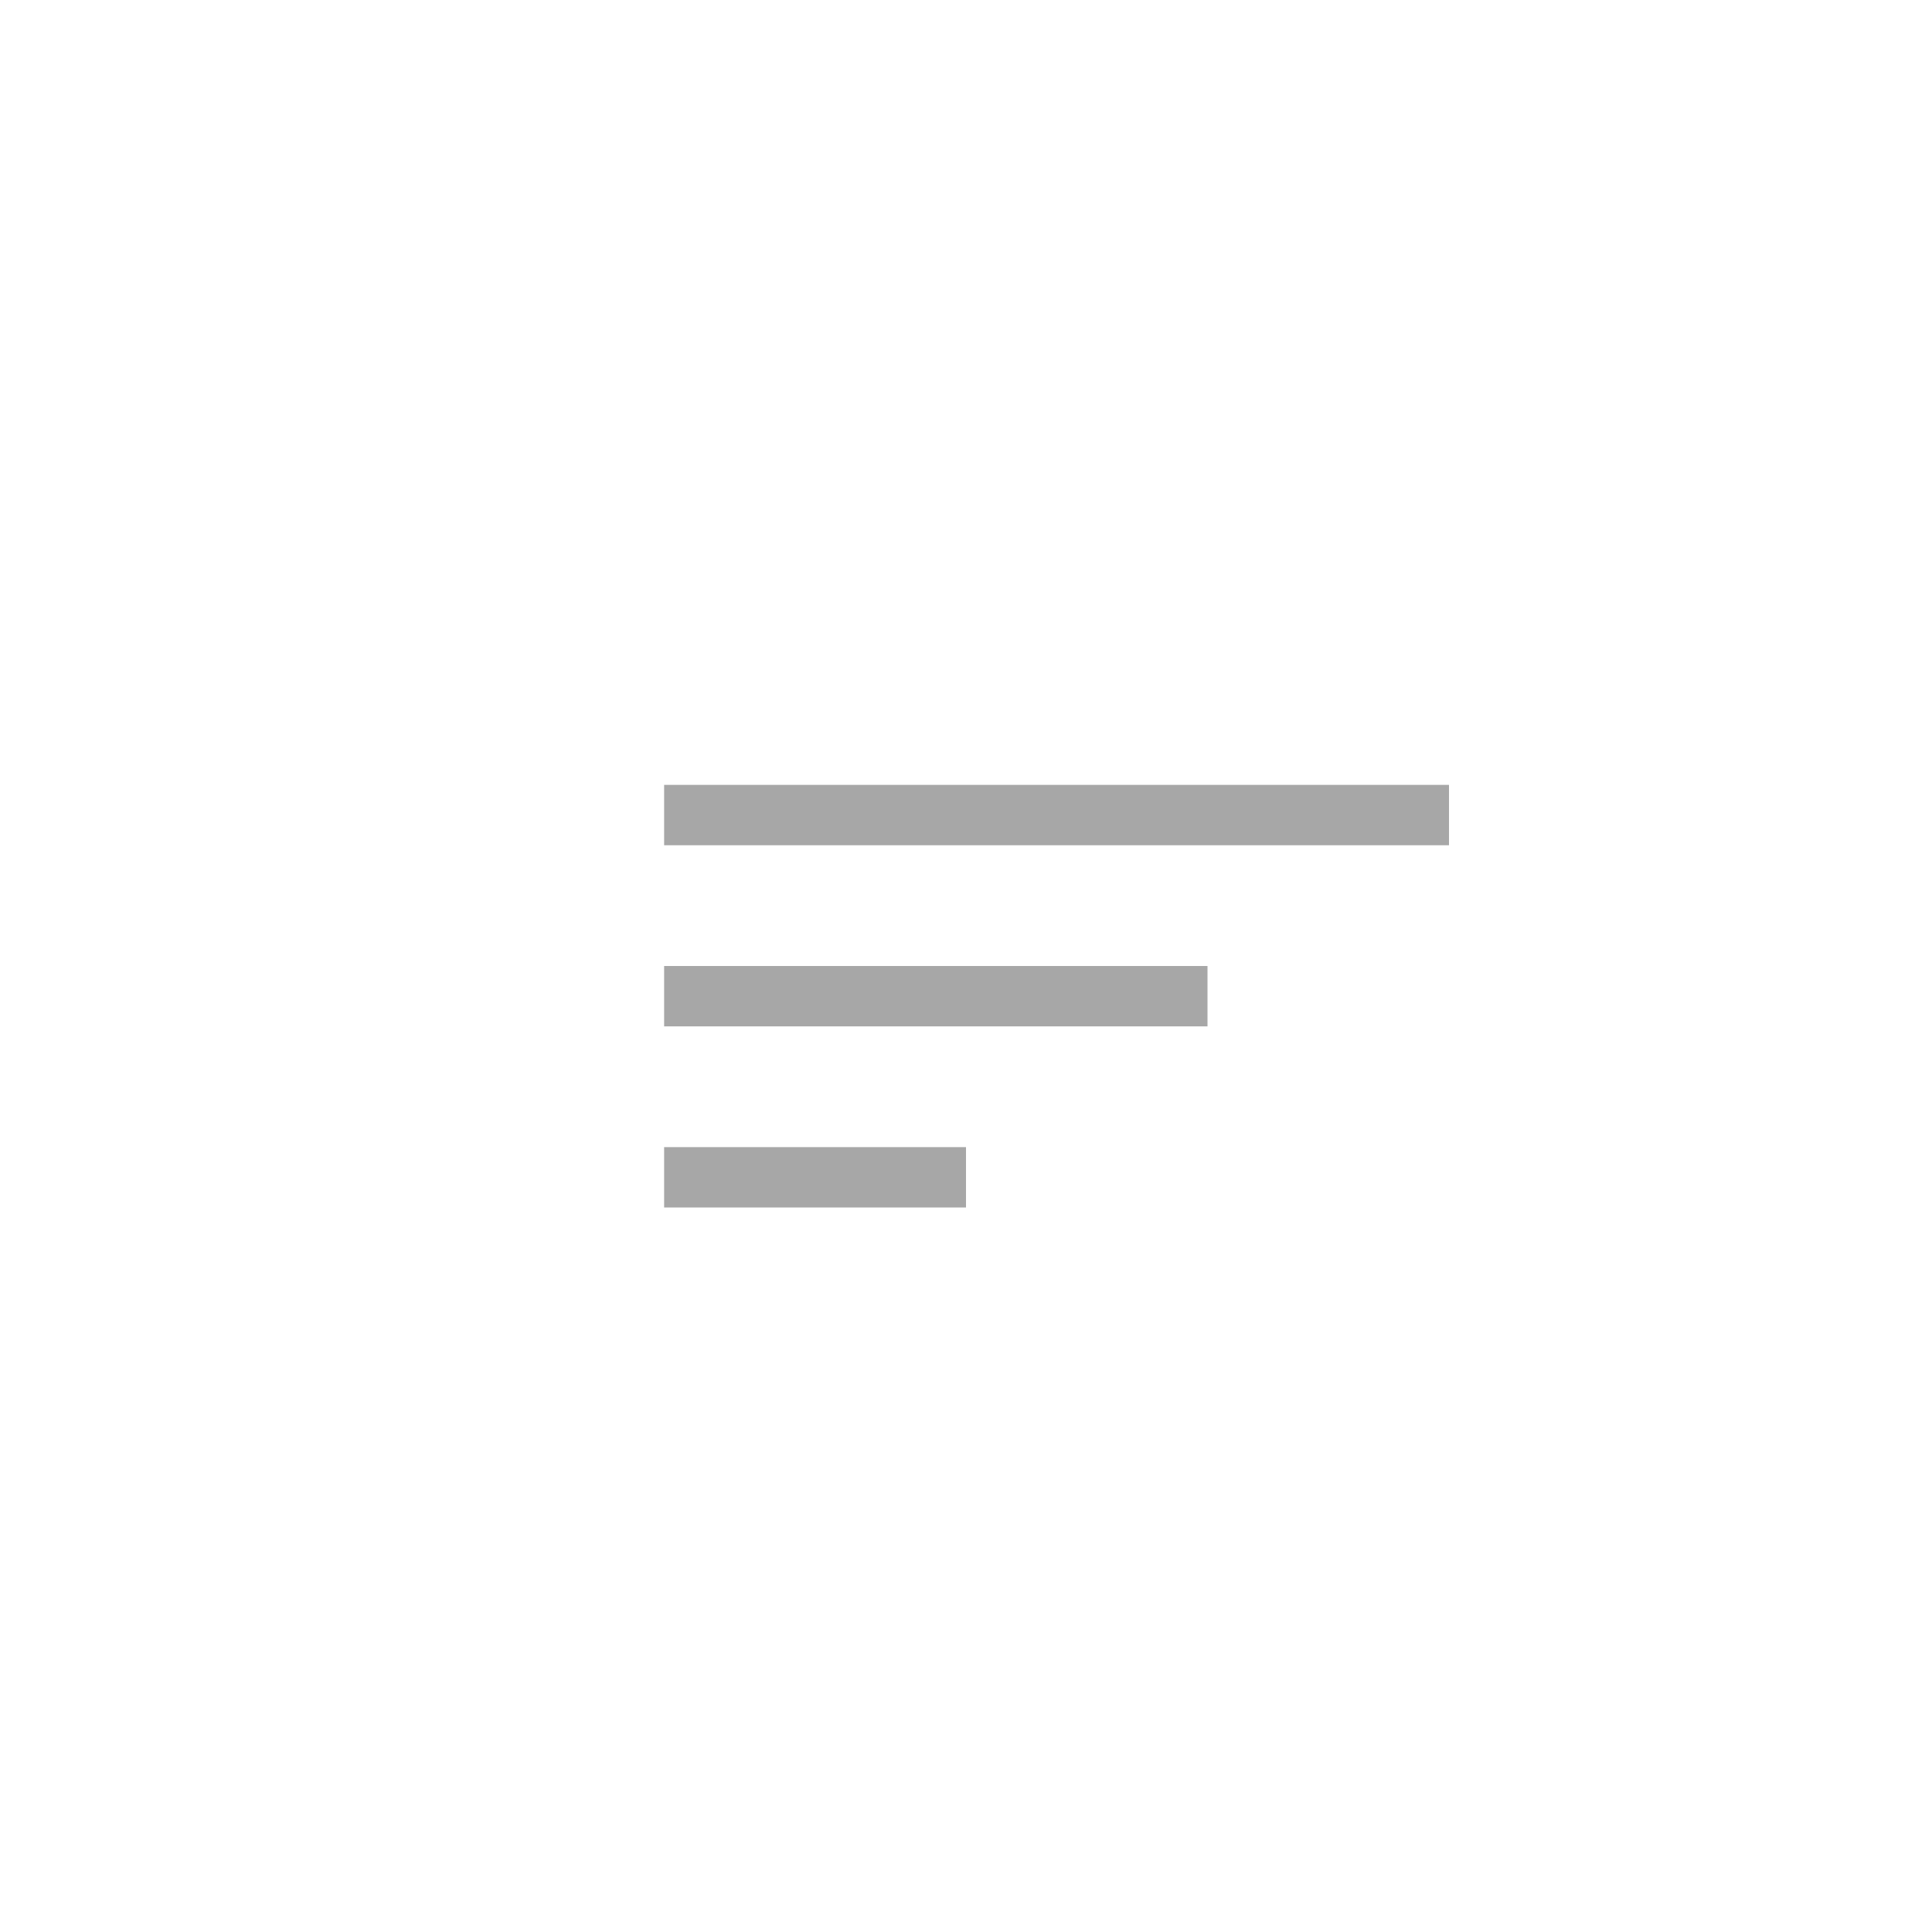 <svg width="32" height="32" viewBox="0 0 32 32" fill="none" xmlns="http://www.w3.org/2000/svg">
<path fill-rule="evenodd" clip-rule="evenodd" d="M11 13H24V14H11V13ZM11 16H20V17H11V16ZM16 19H11V20H16V19Z" fill="#A7A7A7"/>
</svg>
